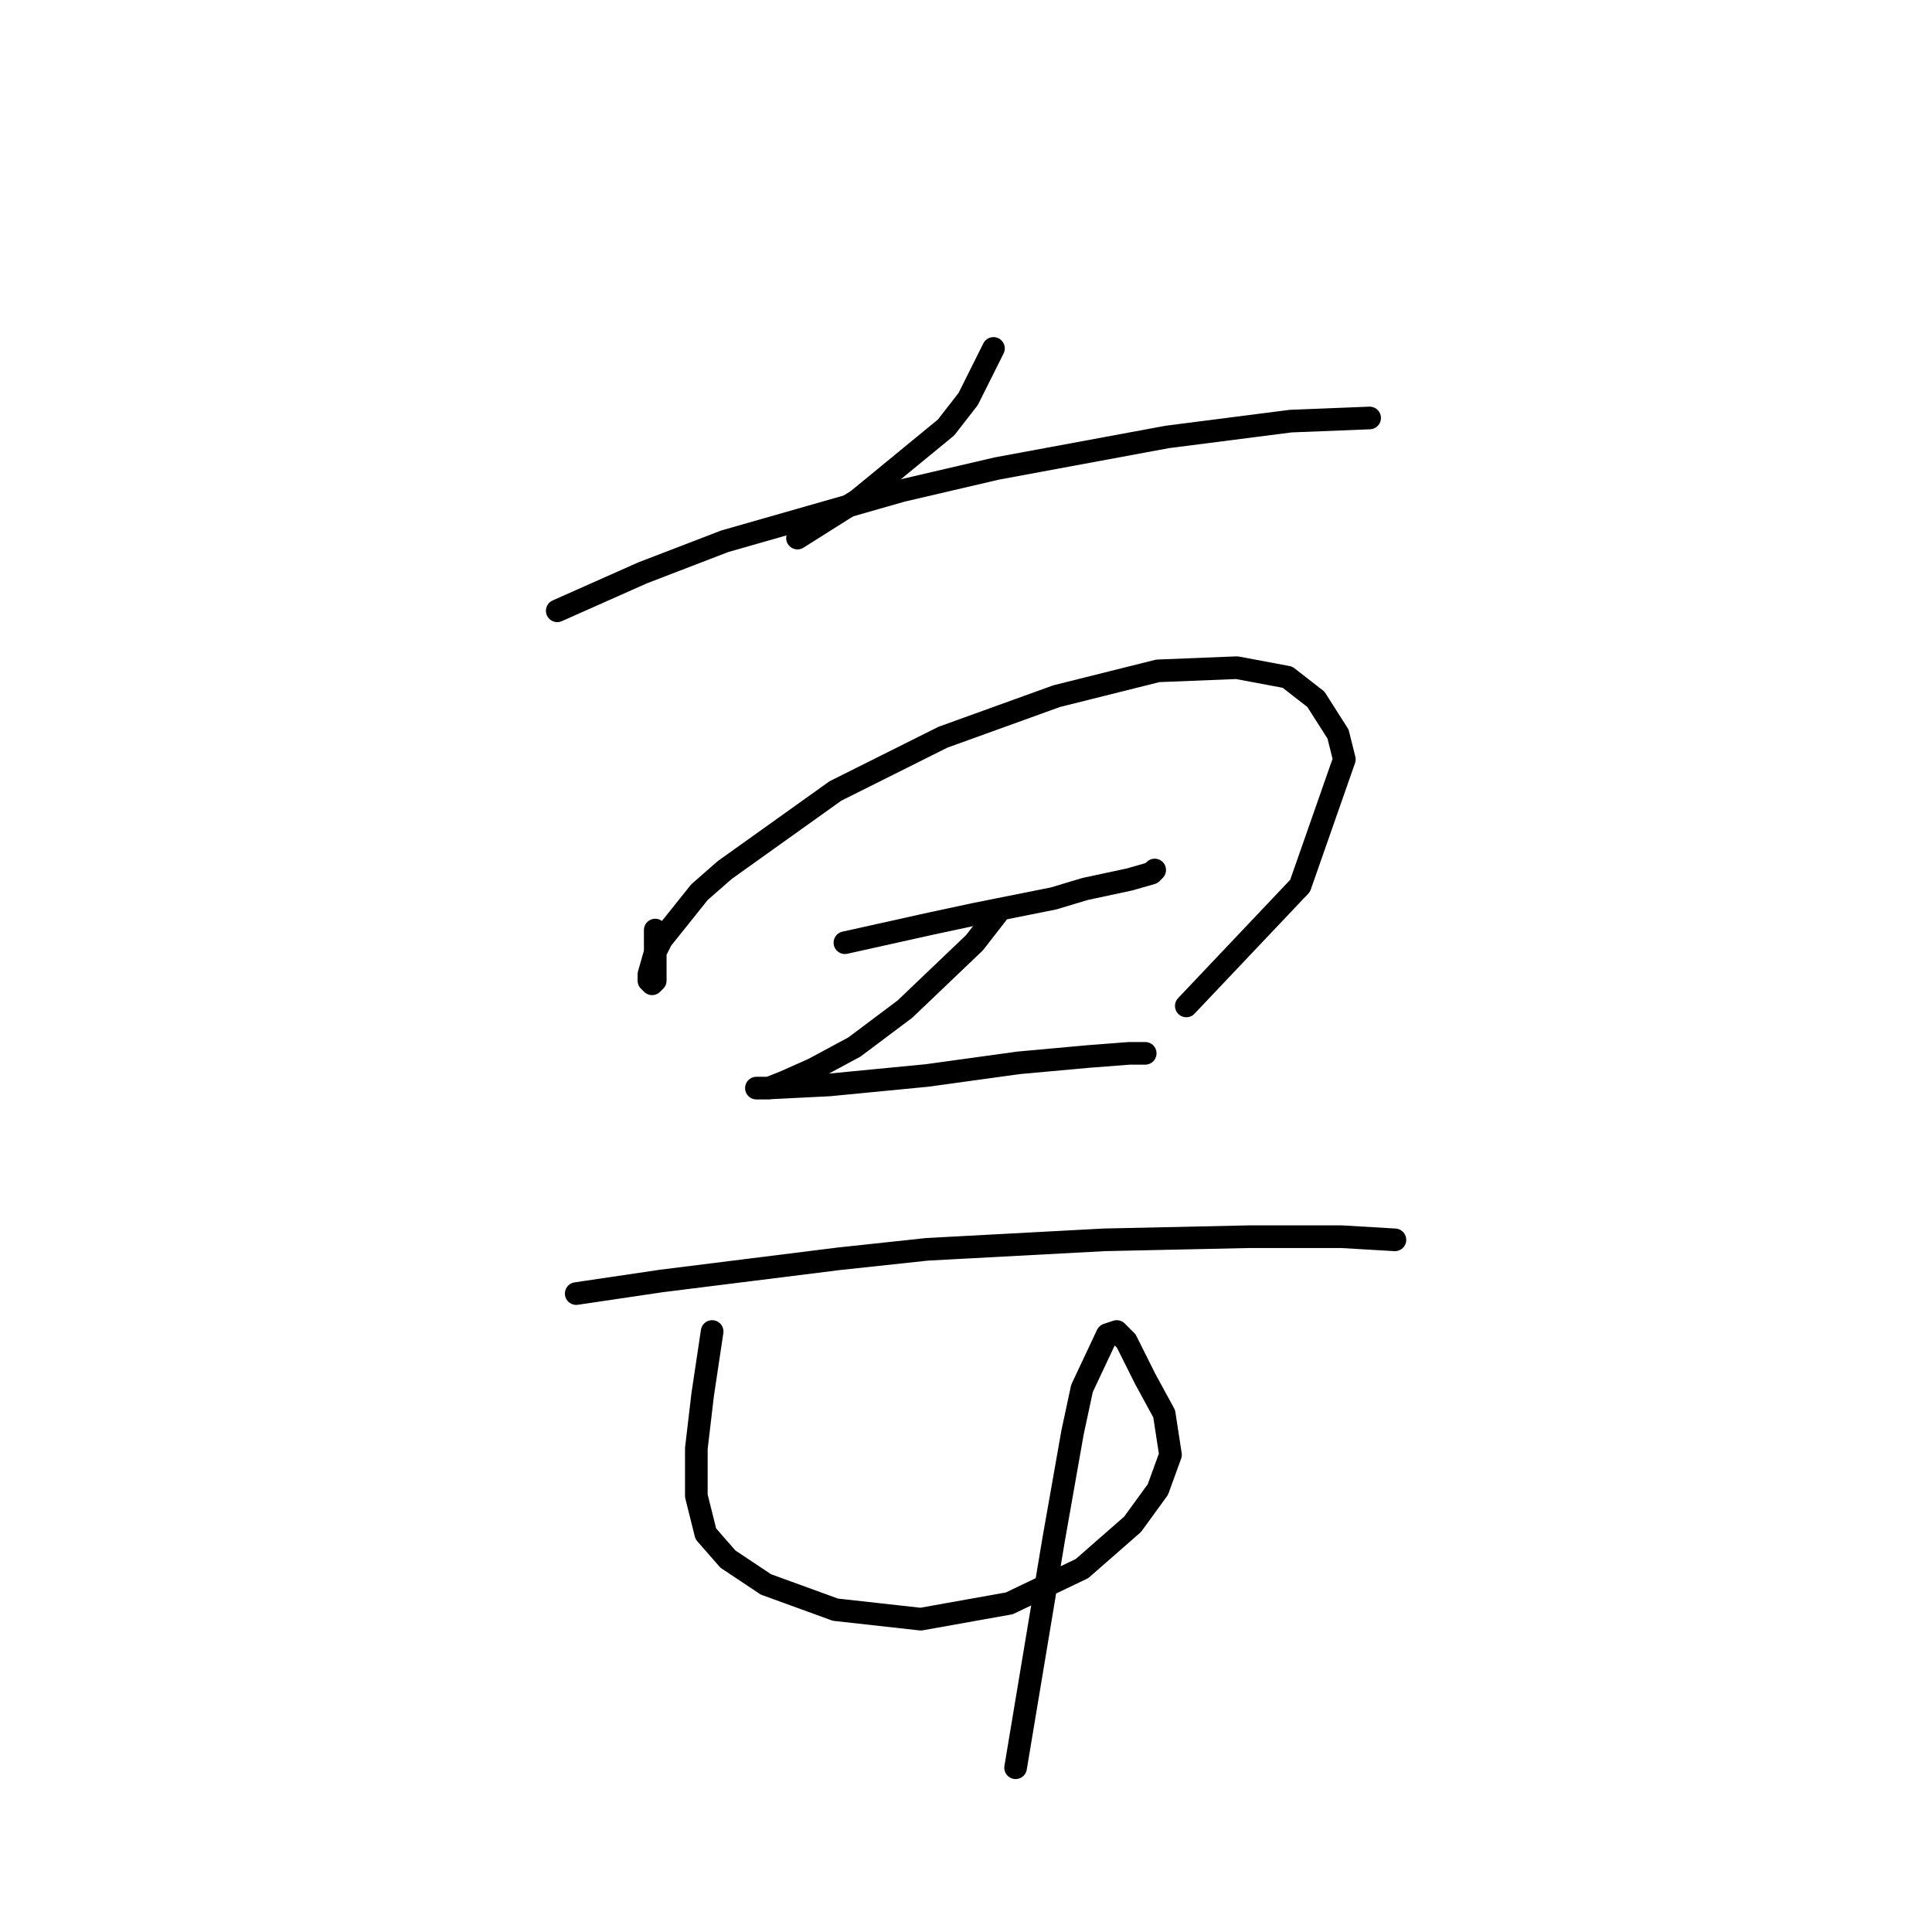 <?xml version="1.0" standalone="no"?>
    <svg width="256" height="256" xmlns="http://www.w3.org/2000/svg" version="1.1">
    <polyline stroke="black" stroke-width="3" stroke-linecap="round" fill="transparent" stroke-linejoin="round" points="131.64 46.168 128.29 52.87 125.358 56.639 113.63 66.273 105.671 71.299 105.671 71.299 " />
        <polyline stroke="black" stroke-width="3" stroke-linecap="round" fill="transparent" stroke-linejoin="round" points="73.838 80.933 85.147 75.907 96.038 71.718 119.494 65.016 132.059 62.085 154.677 57.896 171.013 55.802 181.484 55.383 181.484 55.383 " />
        <polyline stroke="black" stroke-width="3" stroke-linecap="round" fill="transparent" stroke-linejoin="round" points="86.823 123.238 86.823 125.332 86.823 128.264 86.823 129.939 86.404 130.358 85.985 129.939 85.985 129.102 86.823 126.169 87.66 124.494 92.687 118.211 96.038 115.279 110.698 104.808 124.939 97.687 140.018 92.242 153.421 88.891 163.892 88.472 170.594 89.729 174.364 92.661 177.296 97.268 178.133 100.619 172.269 117.374 157.191 133.29 157.191 133.29 " />
        <polyline stroke="black" stroke-width="3" stroke-linecap="round" fill="transparent" stroke-linejoin="round" points="111.954 124.913 123.263 122.4 129.127 121.143 139.599 119.049 143.787 117.792 149.651 116.536 152.583 115.698 153.002 115.279 153.002 115.279 " />
        <polyline stroke="black" stroke-width="3" stroke-linecap="round" fill="transparent" stroke-linejoin="round" points="132.059 121.143 129.127 124.913 119.912 133.709 113.211 138.735 107.766 141.667 103.996 143.343 101.902 144.18 100.645 144.18 100.226 144.18 101.483 144.18 109.86 143.761 122.844 142.505 134.991 140.829 144.206 139.992 149.651 139.573 151.746 139.573 151.746 139.573 " />
        <polyline stroke="black" stroke-width="3" stroke-linecap="round" fill="transparent" stroke-linejoin="round" points="76.351 171.406 87.66 169.731 111.116 166.799 122.844 165.542 146.3 164.285 165.568 163.867 177.715 163.867 184.835 164.285 184.835 164.285 " />
        <polyline stroke="black" stroke-width="3" stroke-linecap="round" fill="transparent" stroke-linejoin="round" points="94.362 176.432 93.106 184.809 92.268 191.93 92.268 198.213 93.525 203.239 96.456 206.59 101.483 209.941 110.698 213.292 122.007 214.548 133.735 212.454 143.368 207.846 150.07 201.982 153.421 197.375 155.096 192.768 154.259 187.323 151.746 182.715 150.07 179.364 149.232 177.689 148.395 176.851 147.976 176.432 146.719 176.851 143.368 183.972 142.112 189.836 139.599 204.077 134.572 234.234 134.572 234.234 " />
        </svg>